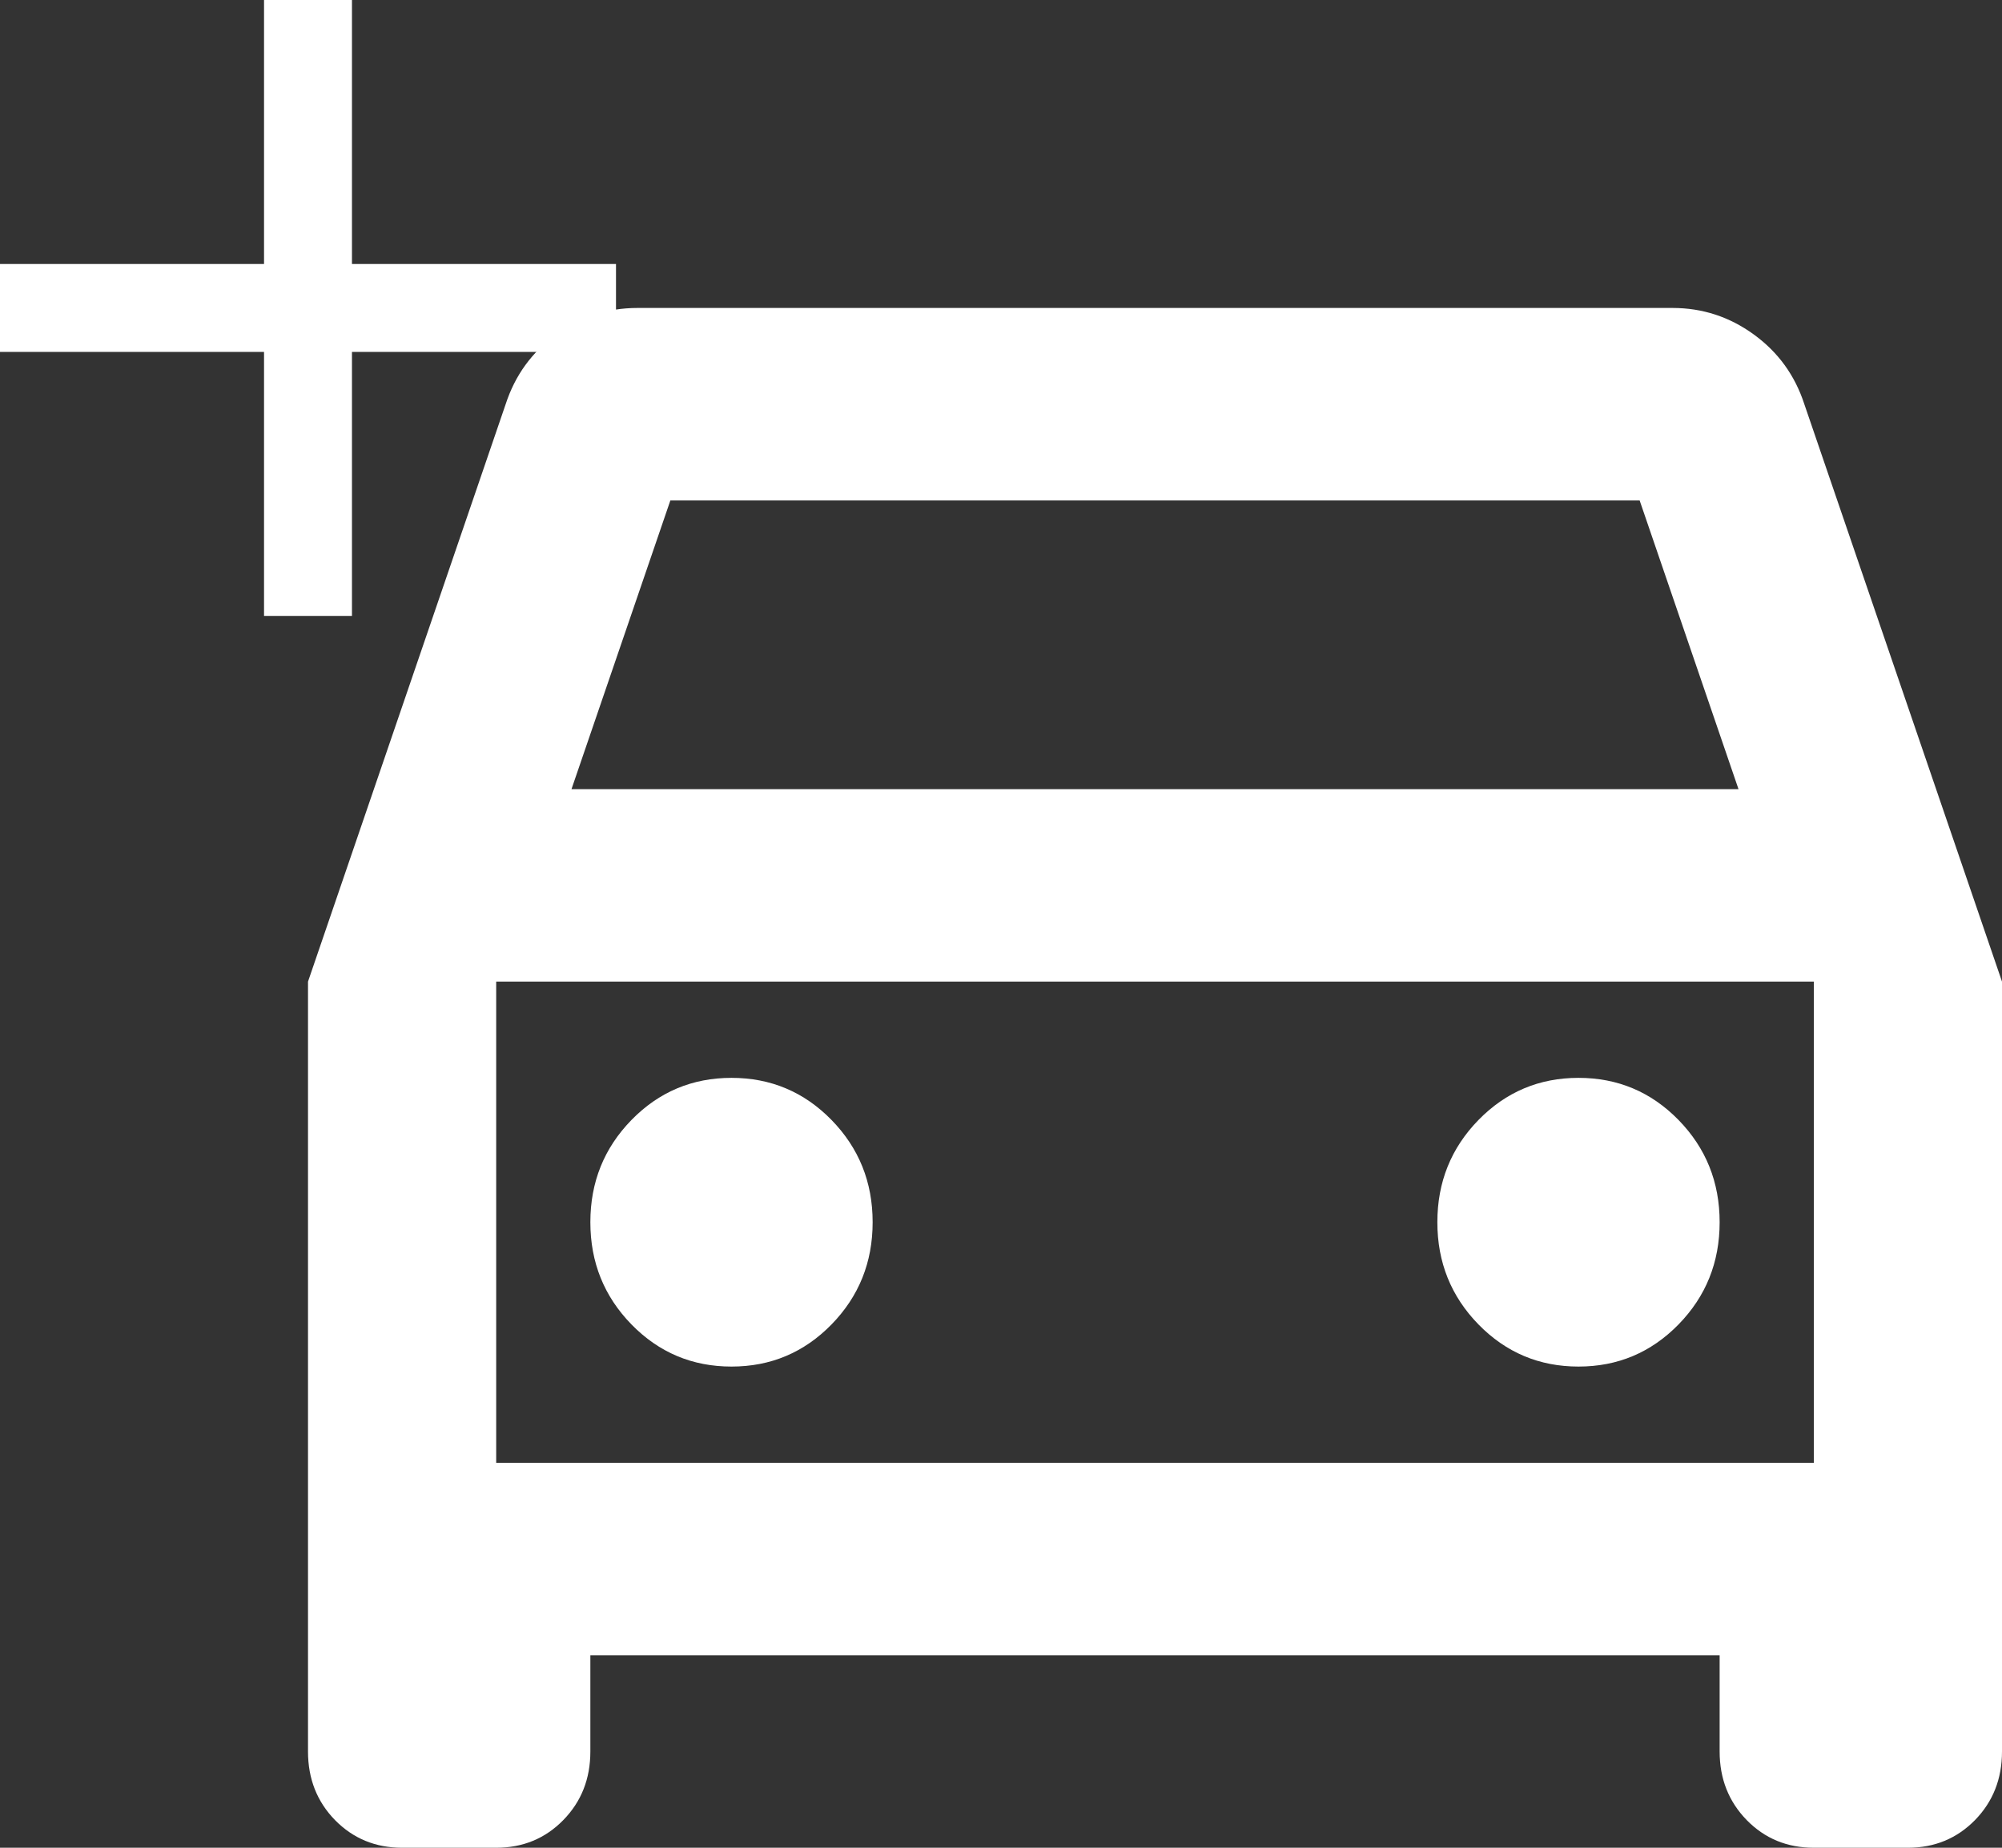 <svg width="26" height="24" viewBox="0 0 26 24" fill="none" xmlns="http://www.w3.org/2000/svg">
<rect x="0" y="0" width="26" height="24" fill="#333333" stroke="none"/>
<path d="M3.429 4.571H0V3.429H3.429V0H4.571V3.429H8V4.571H4.571V8H3.429V4.571Z" fill="white"/>
<path d="M7.667 21.5V22.75C7.667 23.104 7.55 23.401 7.315 23.641C7.081 23.88 6.791 24 6.444 24H5.222C4.876 24 4.586 23.88 4.351 23.641C4.117 23.401 4 23.104 4 22.75V12.75L6.567 5.25C6.689 4.875 6.908 4.573 7.224 4.344C7.539 4.115 7.891 4 8.278 4H21.722C22.109 4 22.461 4.115 22.776 4.344C23.092 4.573 23.311 4.875 23.433 5.25L26 12.75V22.75C26 23.104 25.883 23.401 25.649 23.641C25.414 23.88 25.124 24 24.778 24H23.556C23.209 24 22.919 23.88 22.685 23.641C22.451 23.401 22.333 23.104 22.333 22.75V21.5H7.667ZM7.422 10.25H22.578L21.294 6.5H8.706L7.422 10.25ZM9.5 17.75C10.009 17.75 10.442 17.568 10.799 17.203C11.155 16.838 11.333 16.396 11.333 15.875C11.333 15.354 11.155 14.912 10.799 14.547C10.442 14.182 10.009 14 9.5 14C8.991 14 8.558 14.182 8.201 14.547C7.845 14.912 7.667 15.354 7.667 15.875C7.667 16.396 7.845 16.838 8.201 17.203C8.558 17.568 8.991 17.75 9.5 17.75ZM20.5 17.75C21.009 17.75 21.442 17.568 21.799 17.203C22.155 16.838 22.333 16.396 22.333 15.875C22.333 15.354 22.155 14.912 21.799 14.547C21.442 14.182 21.009 14 20.5 14C19.991 14 19.558 14.182 19.201 14.547C18.845 14.912 18.667 15.354 18.667 15.875C18.667 16.396 18.845 16.838 19.201 17.203C19.558 17.568 19.991 17.75 20.5 17.75ZM6.444 19H23.556V12.75H6.444V19Z" fill="white"/>
</svg>
